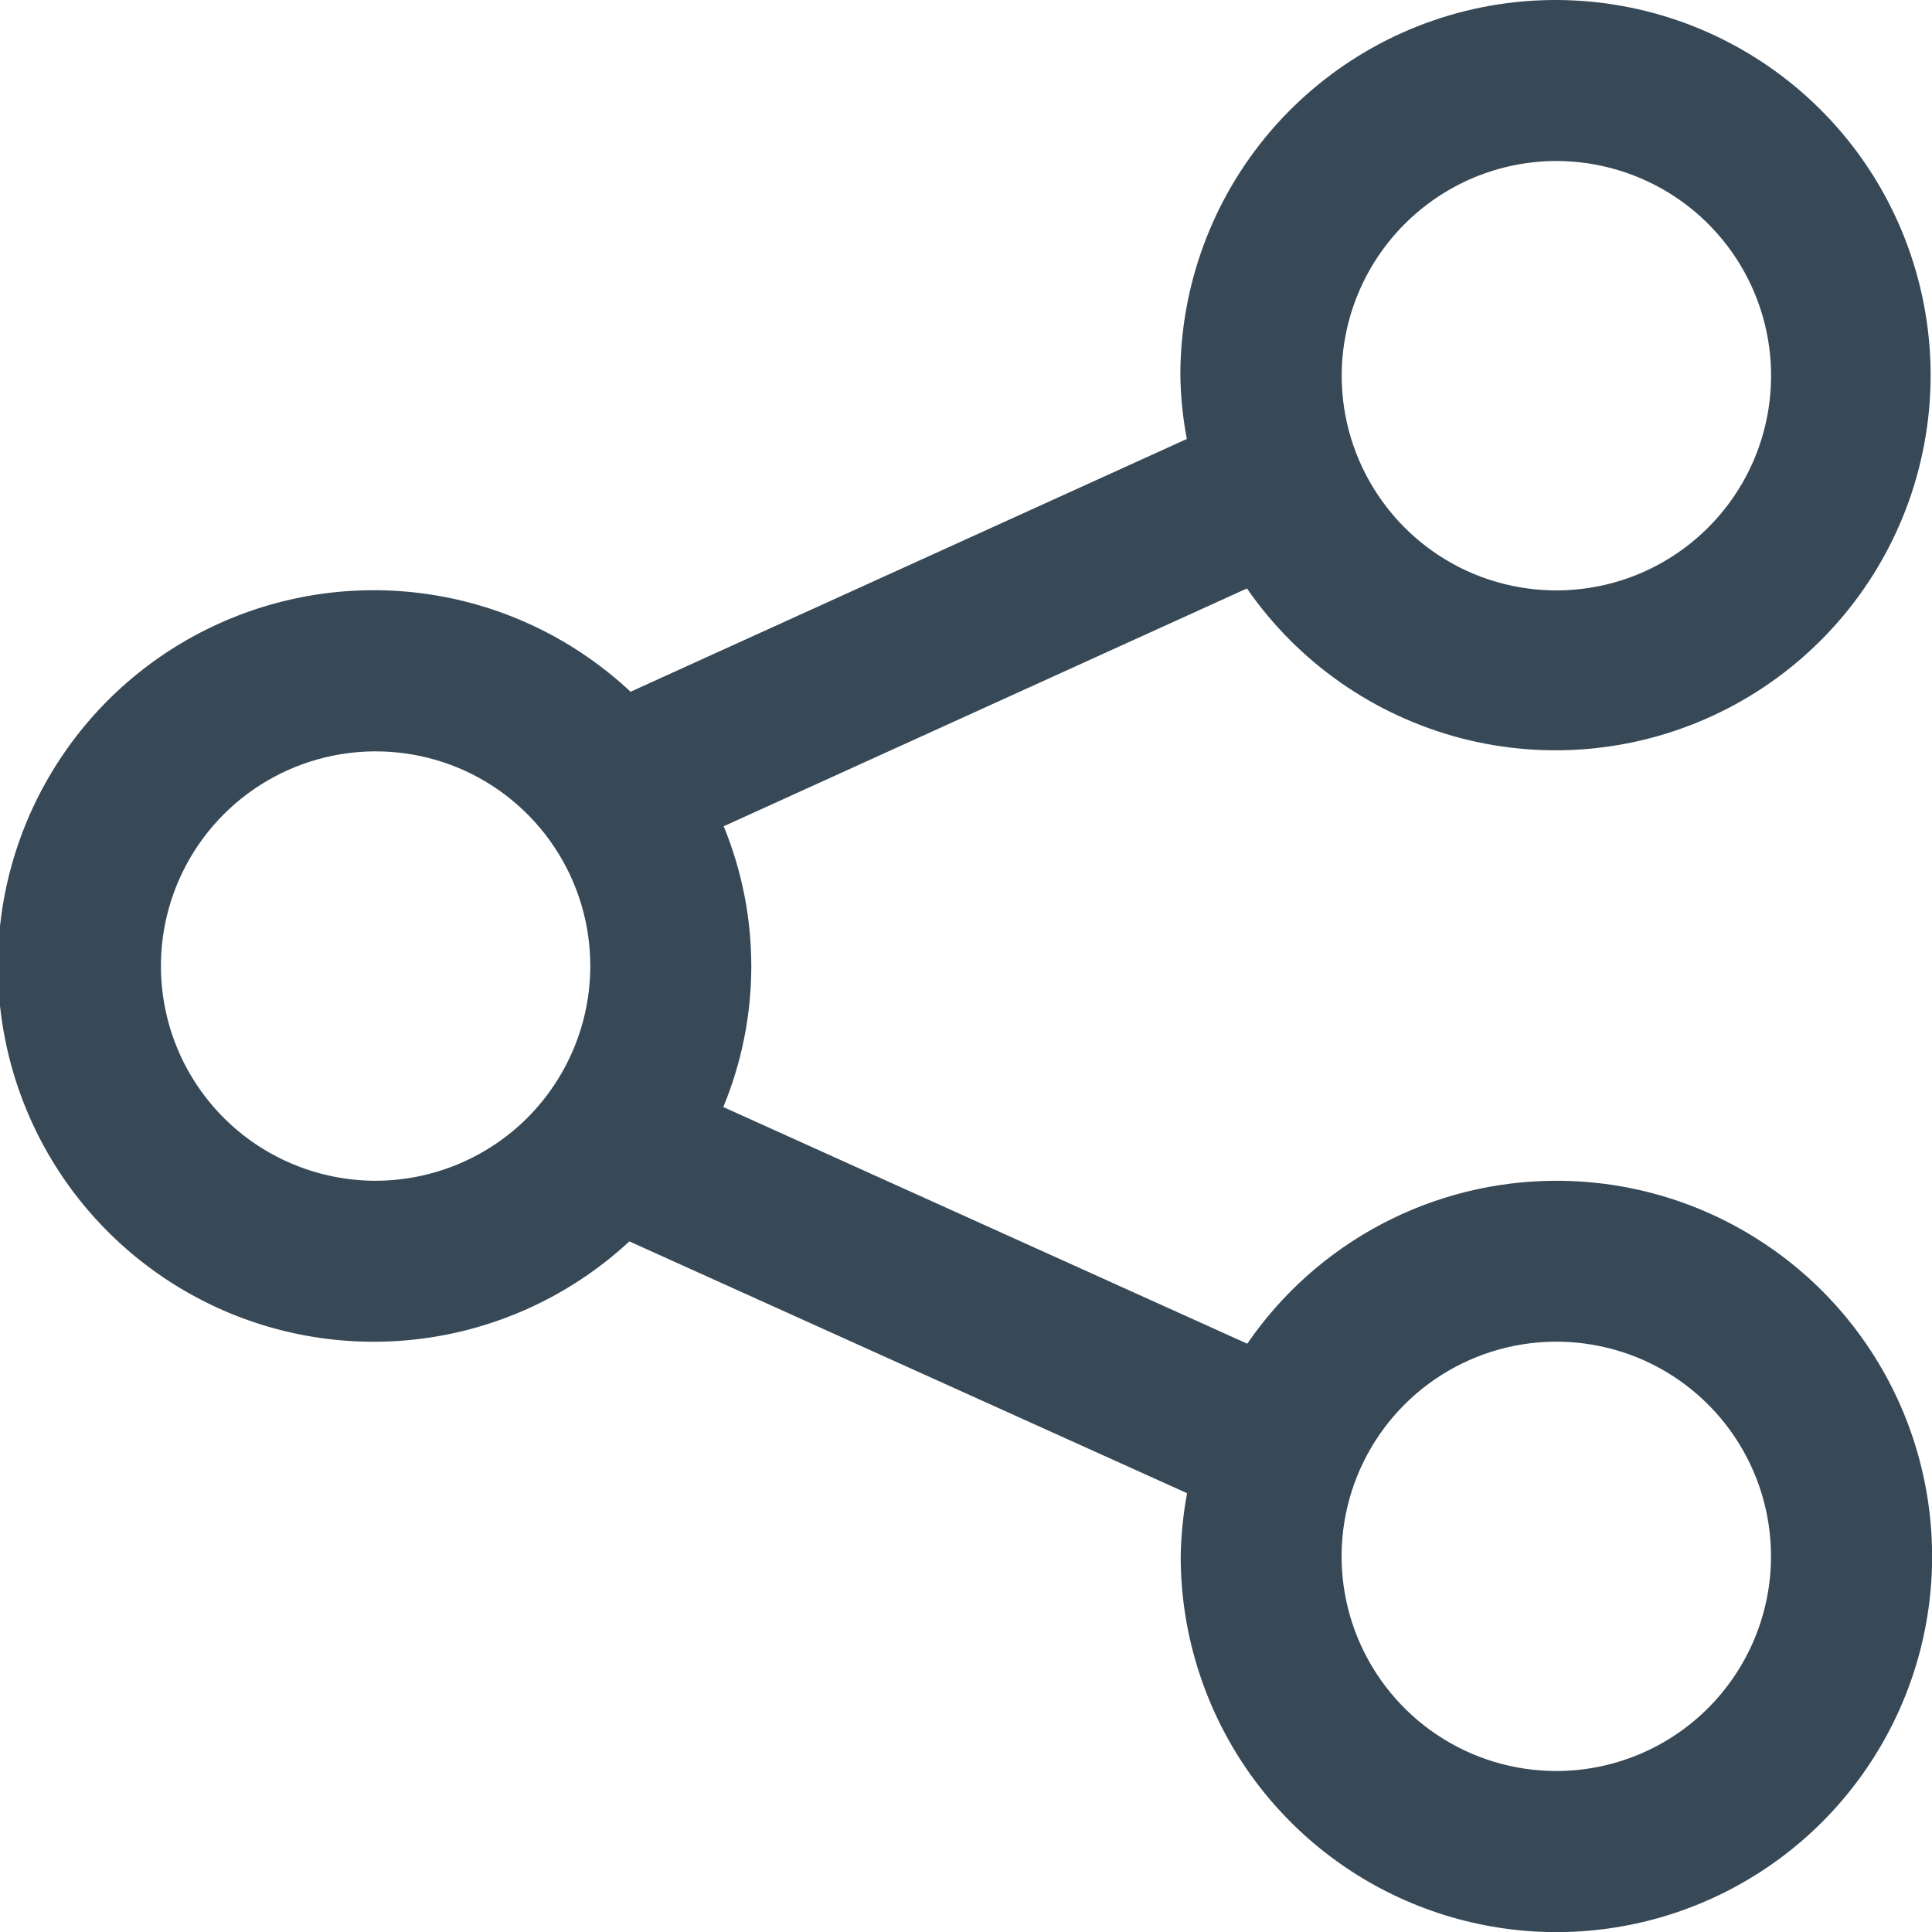 <svg width="24" height="24" viewBox="0 0 24 24" fill="none" xmlns="http://www.w3.org/2000/svg">
<g clip-path="url(#clip0_51_70451)">
<path d="M19.333 14.668C18.577 14.668 17.832 14.853 17.164 15.205C16.495 15.558 15.922 16.068 15.494 16.692L8.985 13.752C9.447 12.636 9.449 11.382 8.99 10.264L15.49 7.31C16.124 8.227 17.066 8.886 18.144 9.169C19.222 9.451 20.366 9.337 21.367 8.848C22.369 8.359 23.162 7.527 23.603 6.504C24.044 5.48 24.103 4.332 23.77 3.269C23.438 2.205 22.735 1.296 21.789 0.706C20.843 0.116 19.717 -0.115 18.616 0.054C17.514 0.223 16.51 0.782 15.784 1.628C15.059 2.475 14.661 3.553 14.663 4.667C14.667 4.931 14.694 5.194 14.743 5.453L7.833 8.593C7.17 7.972 6.339 7.557 5.443 7.401C4.547 7.245 3.625 7.354 2.79 7.715C1.955 8.076 1.244 8.672 0.744 9.432C0.243 10.191 -0.024 11.08 -0.026 11.99C-0.028 12.899 0.235 13.789 0.732 14.551C1.229 15.313 1.938 15.912 2.771 16.277C3.604 16.641 4.526 16.754 5.423 16.602C6.319 16.45 7.152 16.039 7.818 15.421L14.746 18.549C14.698 18.808 14.672 19.07 14.667 19.334C14.667 20.257 14.941 21.159 15.453 21.927C15.966 22.694 16.695 23.293 17.548 23.646C18.401 23.999 19.339 24.092 20.244 23.912C21.15 23.732 21.982 23.287 22.634 22.635C23.287 21.982 23.732 21.15 23.912 20.245C24.092 19.339 23.999 18.401 23.646 17.548C23.292 16.695 22.694 15.966 21.926 15.454C21.159 14.941 20.256 14.667 19.333 14.668V14.668ZM19.333 2C19.861 2 20.376 2.157 20.815 2.449C21.254 2.742 21.596 3.159 21.798 3.646C22 4.133 22.053 4.67 21.95 5.187C21.847 5.705 21.593 6.18 21.22 6.553C20.847 6.926 20.372 7.18 19.855 7.283C19.337 7.386 18.801 7.333 18.314 7.132C17.826 6.93 17.41 6.588 17.117 6.149C16.824 5.711 16.667 5.195 16.667 4.667C16.668 3.961 16.949 3.283 17.449 2.783C17.948 2.283 18.626 2.001 19.333 2V2ZM4.667 14.668C4.14 14.668 3.624 14.511 3.185 14.219C2.746 13.926 2.404 13.509 2.202 13.022C2 12.534 1.948 11.998 2.05 11.481C2.153 10.963 2.407 10.488 2.78 10.115C3.153 9.742 3.628 9.488 4.146 9.385C4.663 9.282 5.199 9.335 5.687 9.536C6.174 9.738 6.591 10.08 6.884 10.519C7.177 10.957 7.333 11.473 7.333 12.001C7.332 12.707 7.051 13.385 6.552 13.885C6.052 14.385 5.374 14.666 4.667 14.668ZM19.333 22C18.806 22 18.29 21.844 17.852 21.551C17.413 21.258 17.071 20.841 16.869 20.354C16.667 19.867 16.614 19.331 16.717 18.813C16.82 18.296 17.074 17.821 17.447 17.448C17.82 17.075 18.296 16.821 18.813 16.718C19.33 16.615 19.866 16.668 20.354 16.869C20.841 17.071 21.258 17.413 21.551 17.852C21.844 18.29 22 18.806 22 19.334C22 20.041 21.718 20.719 21.218 21.219C20.718 21.719 20.04 22 19.333 22V22Z" fill="#374957"/>
</g>
<defs>
<clipPath id="clip0_51_70451">
<rect width="24" height="24" fill="white"/>
</clipPath>
</defs>
</svg>
